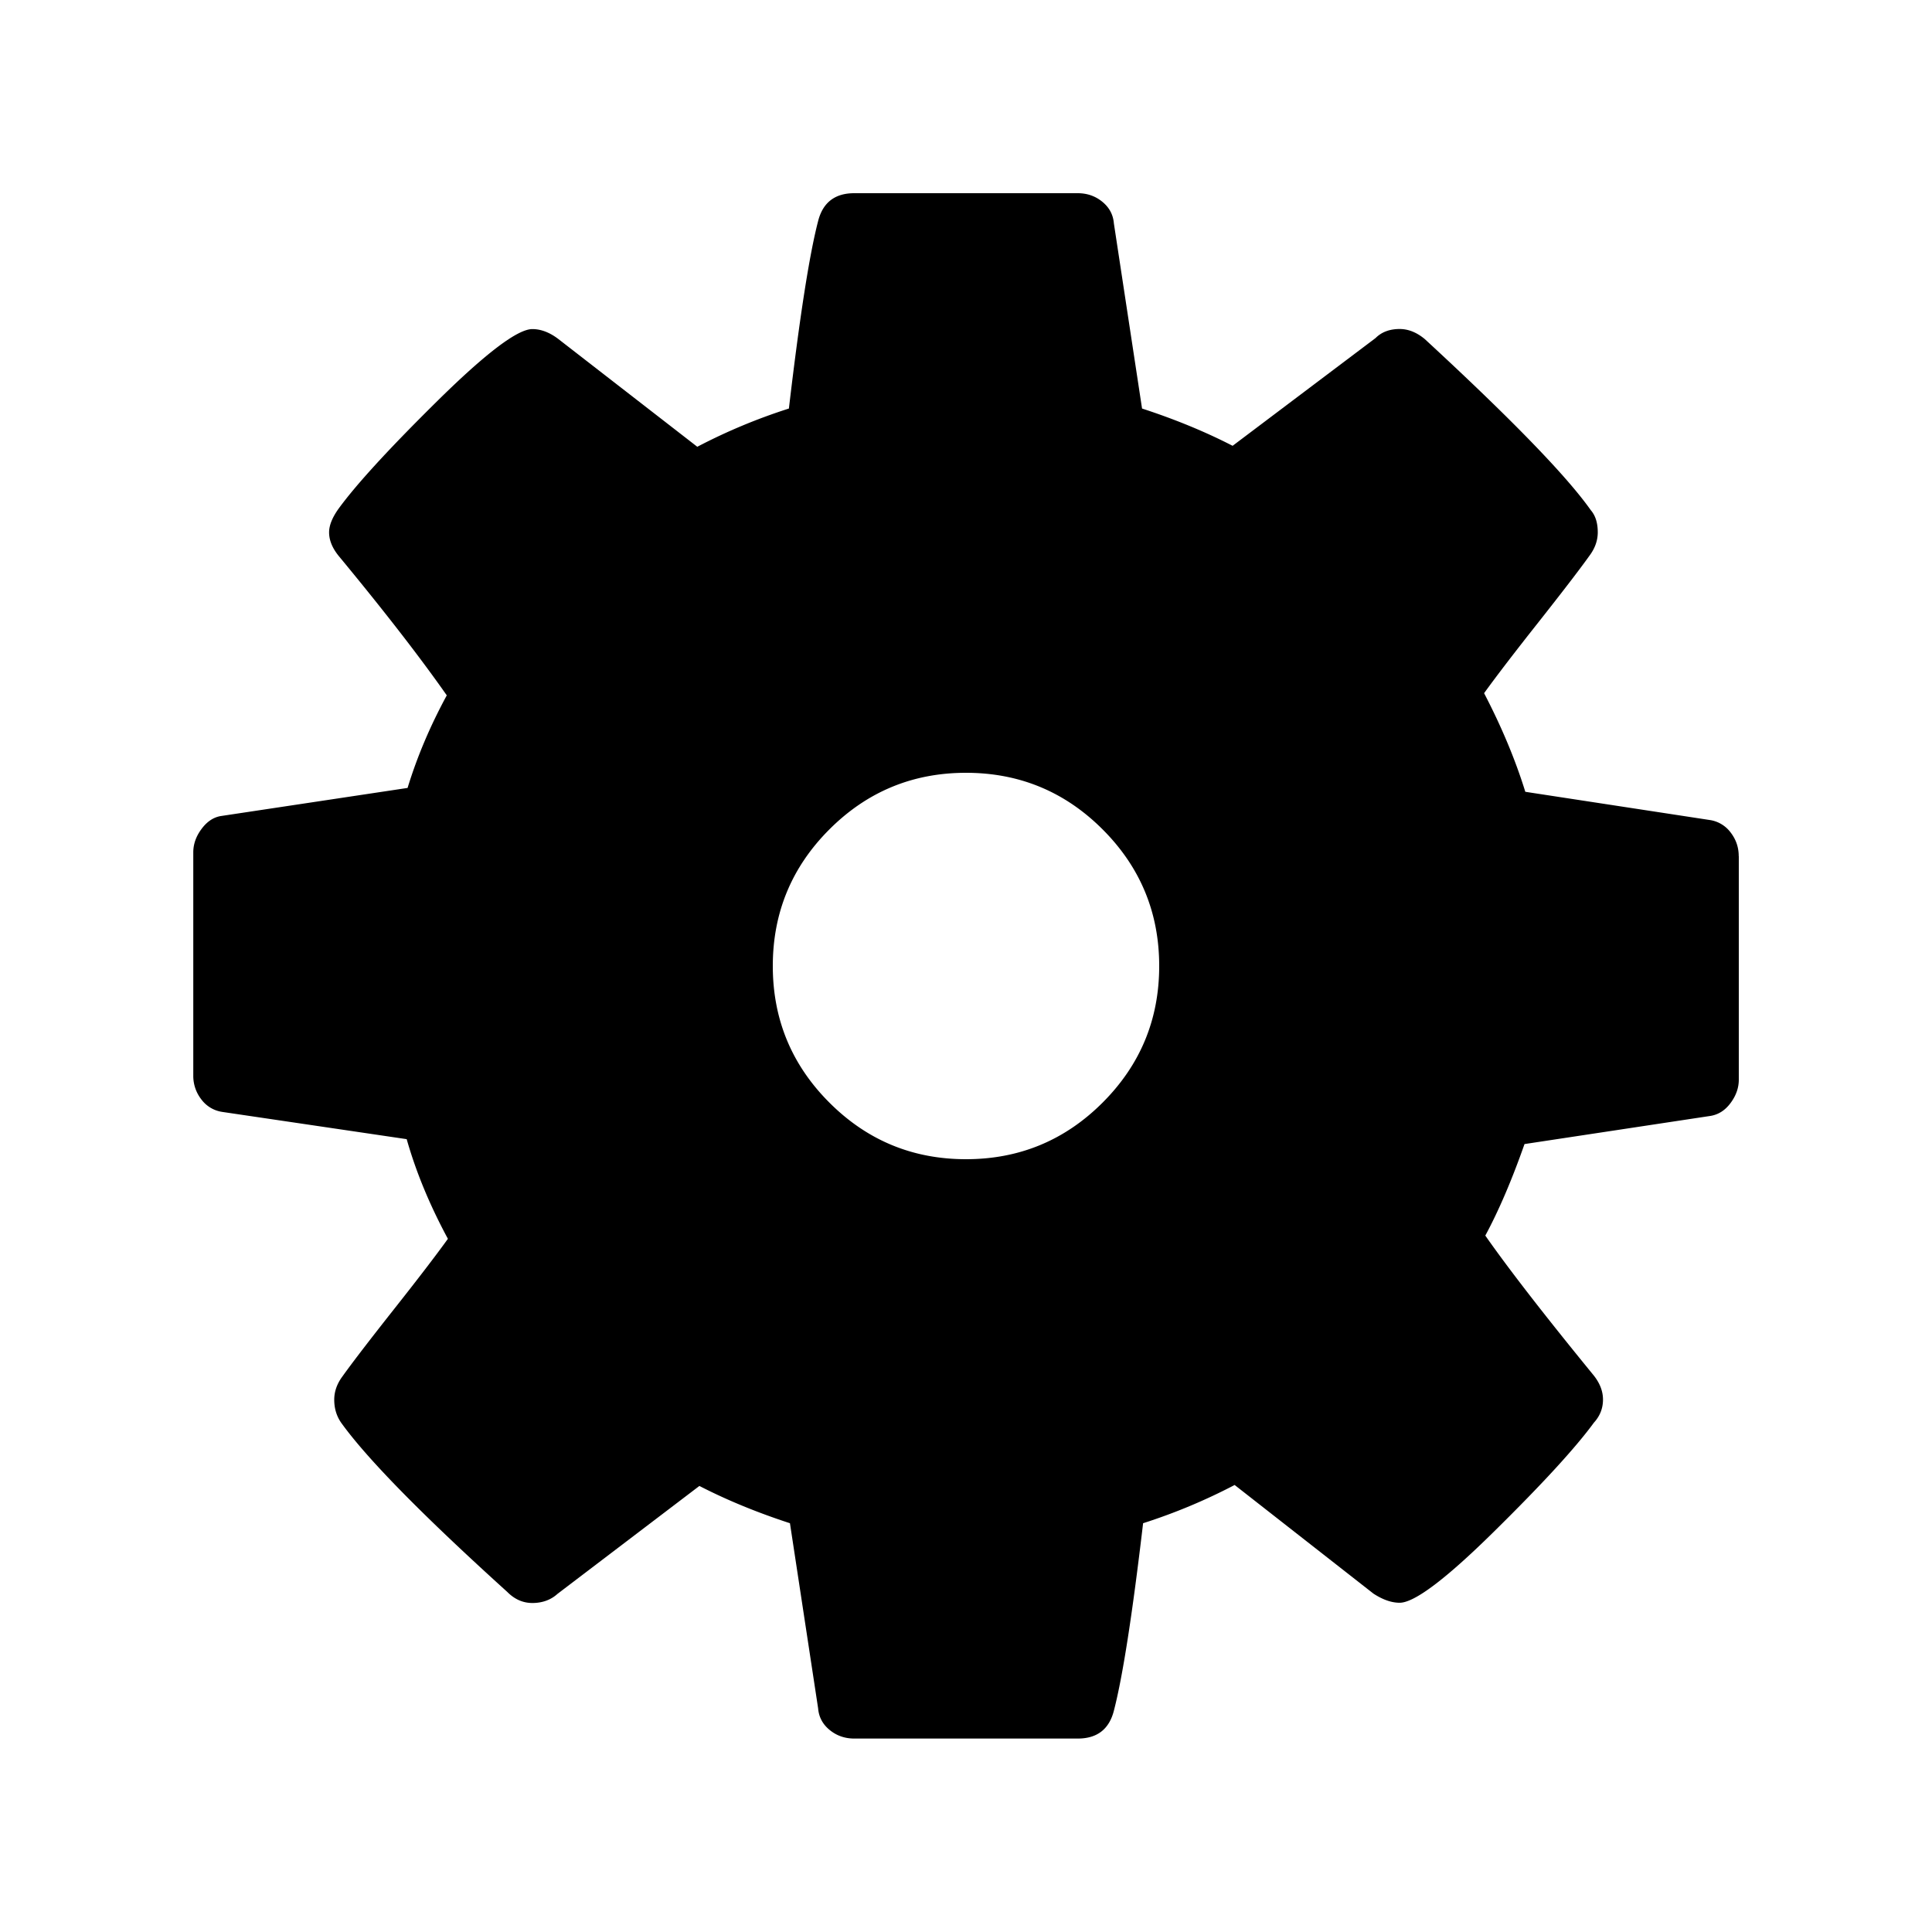 <svg viewBox="0 0 24 24" xmlns:xlink="http://www.w3.org/1999/xlink"><path d="M21.6 10.637v2.775c0 .1-.033.196-.1.287-.067.092-.15.146-.25.163l-2.312.35c-.158.45-.321.829-.487 1.137.292.417.738.992 1.337 1.725.083.1.125.204.125.312 0 .108-.037.204-.113.287-.225.308-.637.758-1.238 1.35-.6.592-.992.887-1.175.887-.1 0-.208-.037-.325-.113l-1.725-1.35a7.132 7.132 0 0 1-1.137.475c-.133 1.133-.254 1.908-.362 2.325-.058.233-.208.35-.45.35h-2.775c-.117 0-.219-.035-.306-.106-.087-.071-.135-.16-.144-.269l-.35-2.3c-.408-.133-.783-.287-1.125-.463L6.925 19.8c-.083.075-.188.113-.312.113-.117 0-.221-.046-.312-.138-1.05-.95-1.738-1.65-2.062-2.1-.058-.083-.087-.179-.087-.287 0-.1.033-.196.1-.287.125-.175.338-.452.637-.831.3-.379.525-.673.675-.881-.225-.417-.396-.829-.512-1.238l-2.288-.338a.394.394 0 0 1-.263-.156.473.473 0 0 1-.1-.294v-2.775c0-.1.033-.196.1-.287.067-.092.146-.146.237-.163l2.325-.35c.117-.383.279-.767.487-1.15-.333-.475-.779-1.05-1.337-1.725-.083-.1-.125-.2-.125-.3 0-.083.037-.179.113-.287.217-.3.627-.748 1.231-1.344.604-.596.998-.894 1.181-.894.108 0 .217.042.325.125L8.662 5.55A7.132 7.132 0 0 1 9.8 5.075c.133-1.133.254-1.908.362-2.325.058-.233.208-.35.45-.35h2.775c.117 0 .219.035.306.106.087.071.135.16.144.269l.35 2.3c.408.133.783.287 1.125.463L17.087 4.2c.075-.075.175-.113.3-.113.108 0 .212.042.312.125 1.075.992 1.762 1.7 2.062 2.125.058.067.087.158.087.275 0 .1-.033.196-.1.287-.125.175-.338.452-.637.831-.3.379-.525.673-.675.881.217.417.388.825.512 1.225l2.288.35a.394.394 0 0 1 .263.156c.067.087.1.185.1.294zM14.4 12c0-.662-.234-1.228-.703-1.697C13.228 9.834 12.662 9.6 12 9.6c-.662 0-1.228.234-1.697.703C9.834 10.772 9.6 11.338 9.6 12c0 .662.234 1.228.703 1.697.469.469 1.034.703 1.697.703.662 0 1.228-.234 1.697-.703.469-.469.703-1.034.703-1.697z"/></svg>
